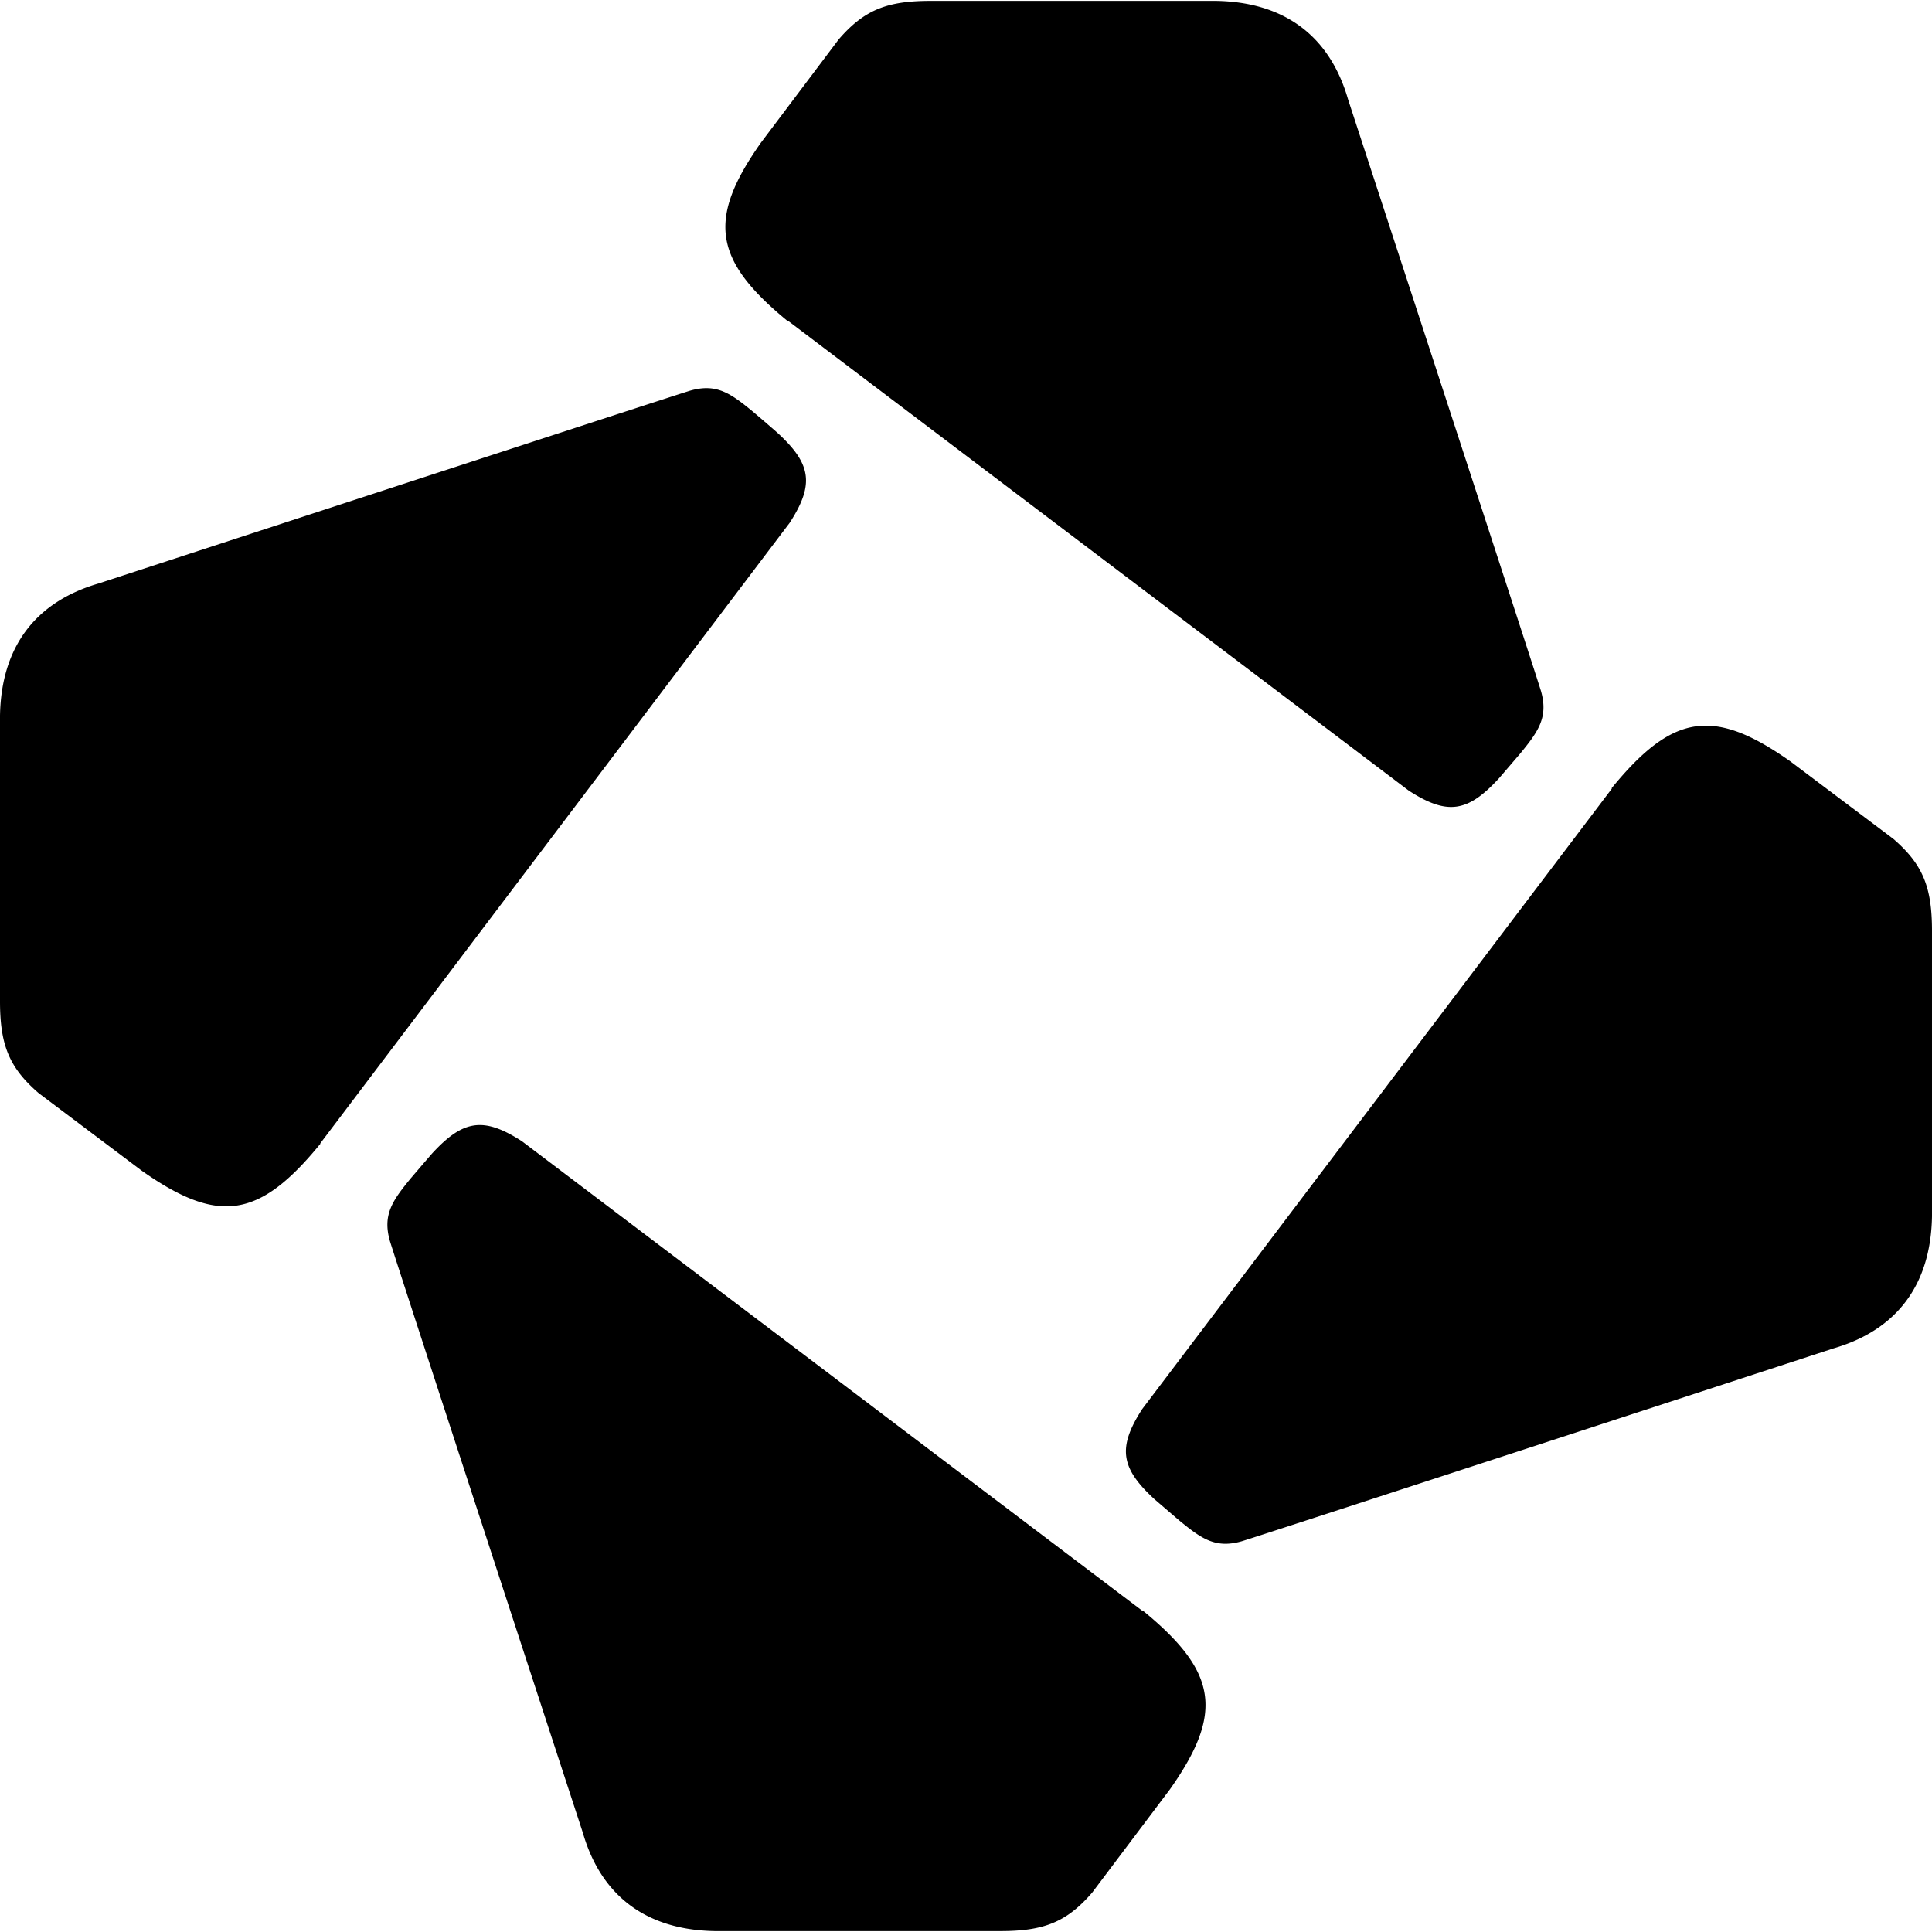 <svg role="img" viewBox="0 0 24 24" xmlns="http://www.w3.org/2000/svg"><title>mailbox</title><path d="m14.196 20.014-7.711-5.836c-.48-.31-.733-.268-1.121.155a71.39 71.39 0 0 0-.26.303c-.226.275-.353.451-.262.775.007.043 2.397 7.352 2.397 7.352.225.782.782 1.212 1.642 1.226h3.545c.543 0 .825-.112 1.142-.479l.966-1.283c.67-.951.592-1.459-.338-2.22m-10.22-5.8L9.81 6.494c.31-.48.268-.733-.155-1.12-.105-.092-.204-.177-.303-.261-.275-.226-.45-.353-.775-.261-.042.007-7.352 2.396-7.352 2.396C.444 7.475.014 8.032 0 8.892v3.545c0 .543.113.825.48 1.142l1.282.965c.952.67 1.46.593 2.22-.338m16.043-4.412-5.836 7.71c-.31.48-.268.734.155 1.122l.303.26c.275.226.45.353.775.261.042-.007 7.352-2.396 7.352-2.396.782-.226 1.212-.783 1.226-1.643v-3.545c0-.543-.113-.825-.48-1.142l-1.282-.965c-.952-.67-1.46-.593-2.22.338M9.79 3.986l7.711 5.836c.48.31.733.268 1.121-.155l.26-.303c.226-.275.353-.451.262-.775-.007-.043-2.397-7.352-2.397-7.352-.225-.782-.782-1.212-1.642-1.226h-3.546c-.542 0-.824.112-1.141.479l-.966 1.283c-.67.951-.592 1.459.338 2.22"/></svg>